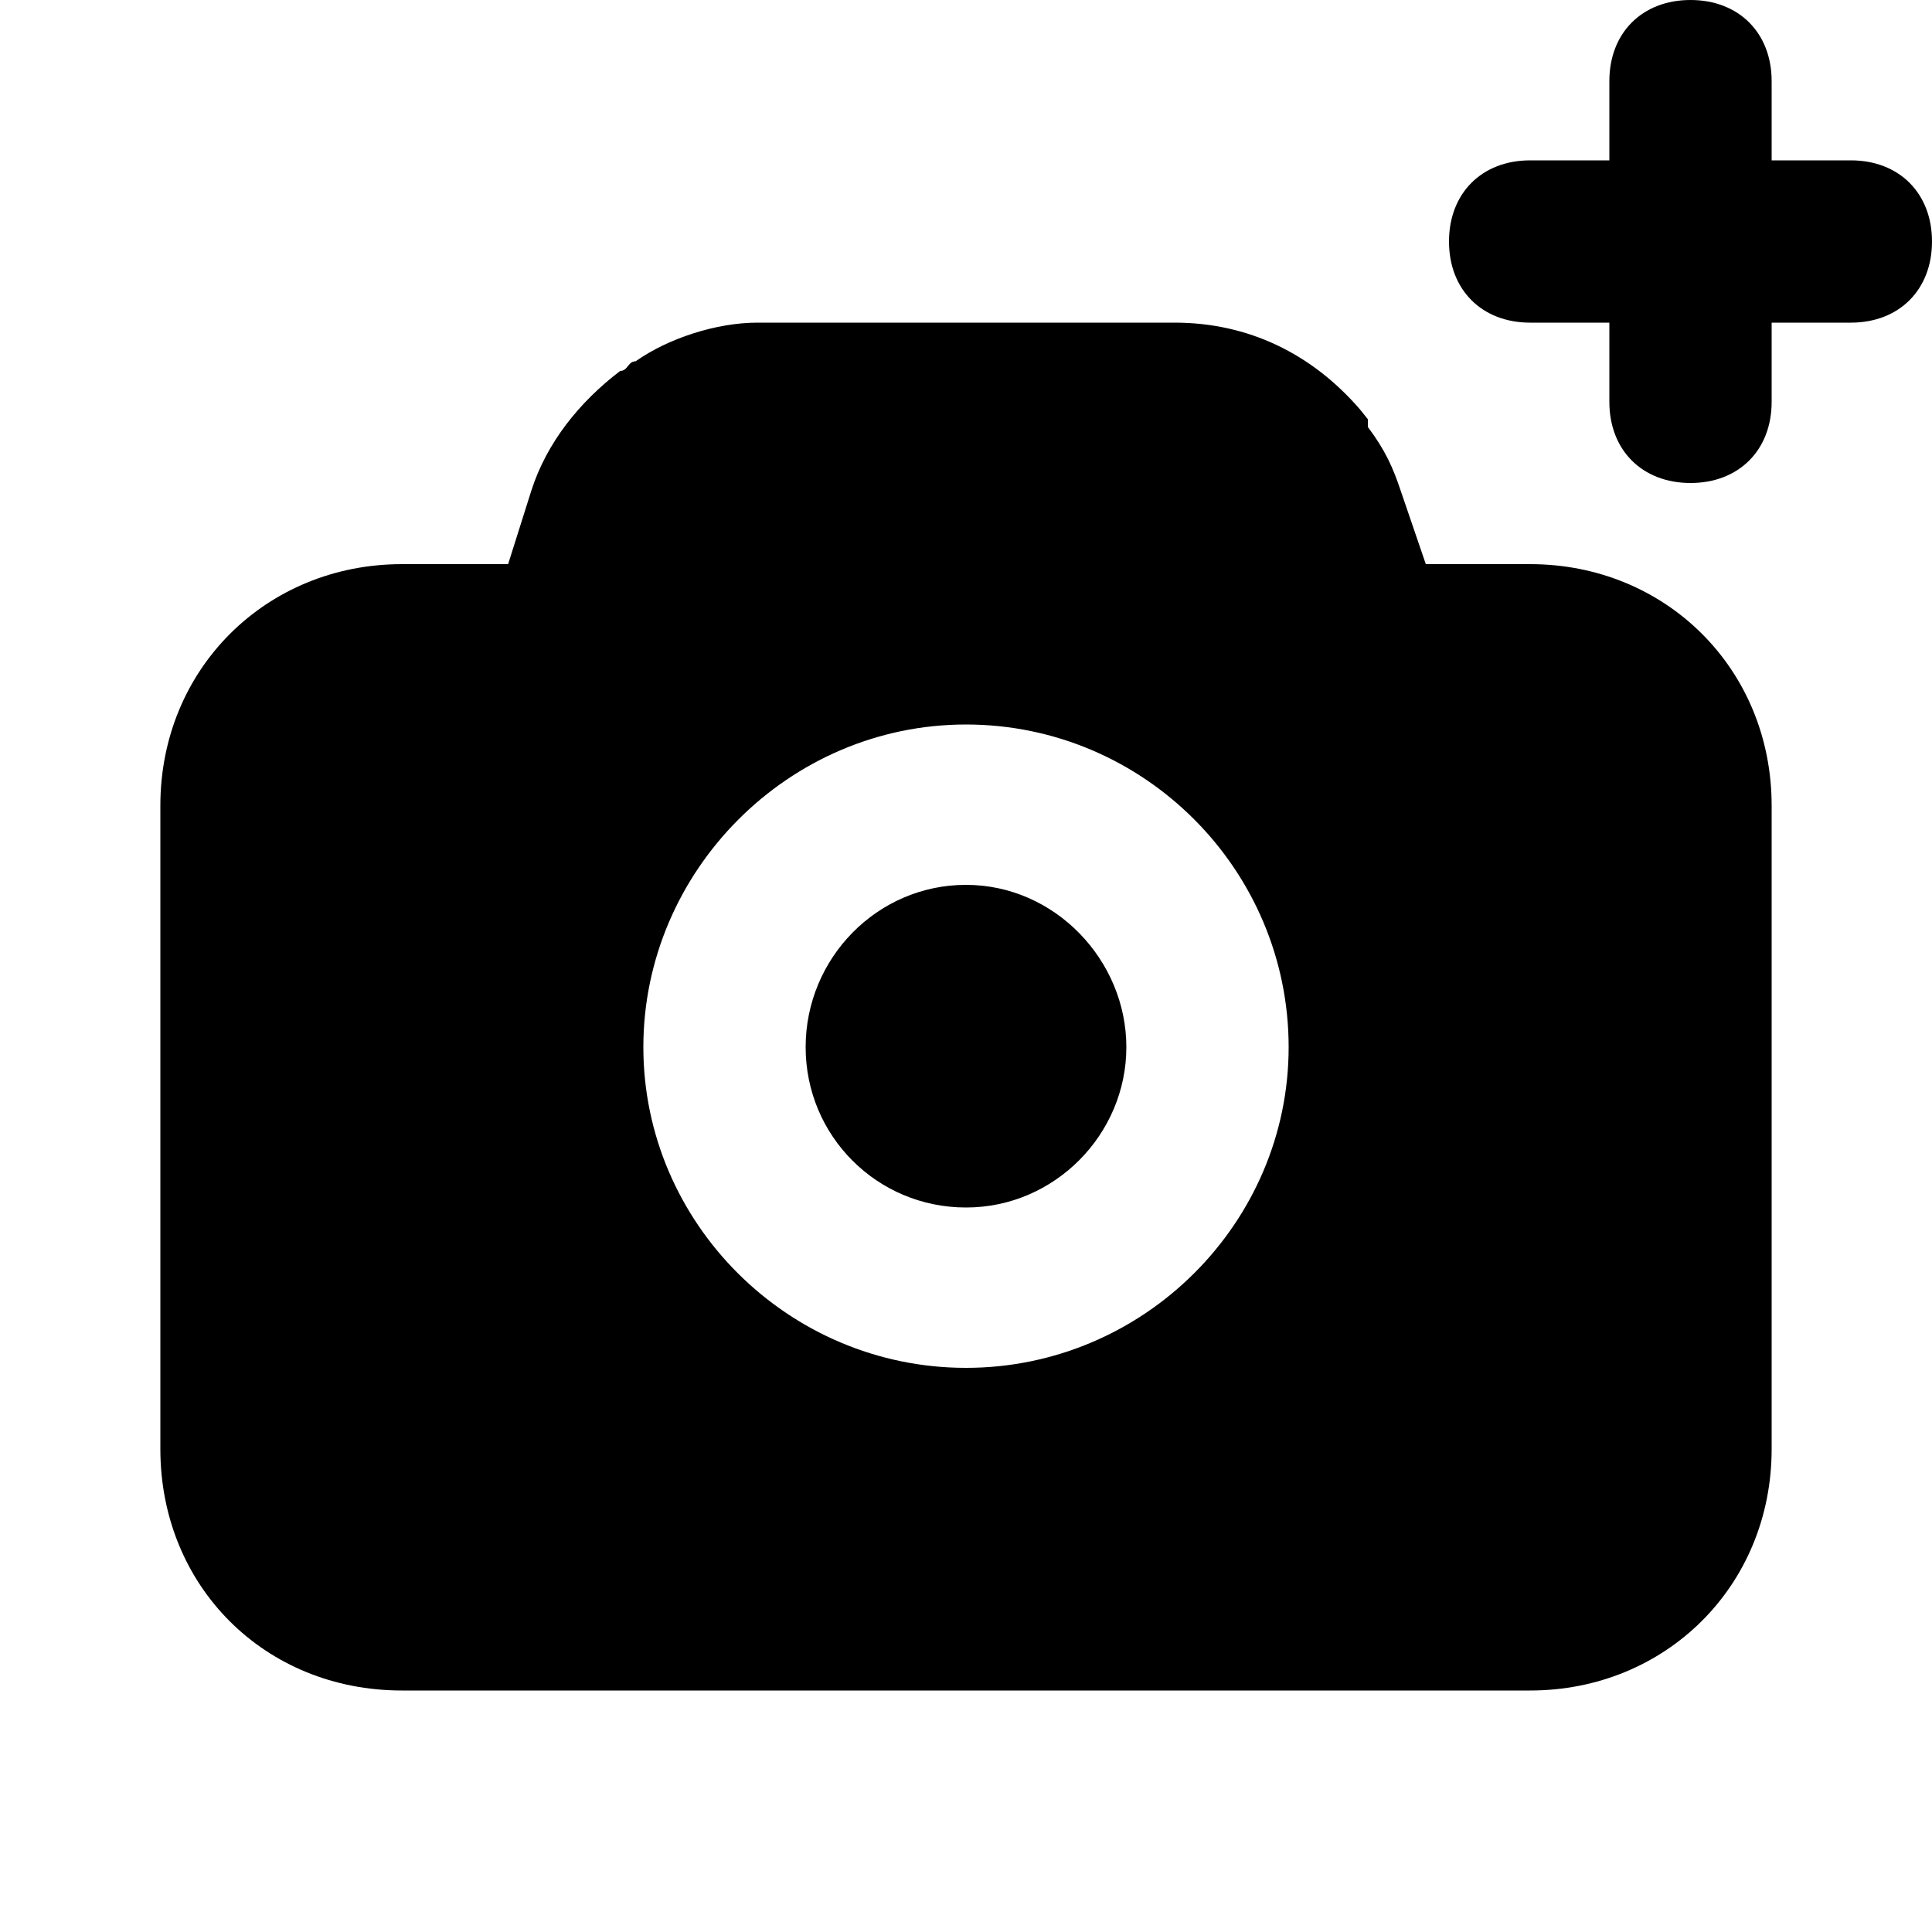 <svg xmlns="http://www.w3.org/2000/svg" width="24" height="24" viewBox="0 0 24 24">
    <path d="M22.992 1.992h-0.984v-0.984c0-0.6-0.408-1.008-1.008-1.008s-1.008 0.408-1.008 1.008v0.984h-0.984c-0.6 0-1.008 0.408-1.008 1.008s0.408 1.008 1.008 1.008h0.984v0.984c0 0.6 0.408 1.008 1.008 1.008s1.008-0.408 1.008-1.008v-0.984h0.984c0.6 0 1.008-0.408 1.008-1.008s-0.408-1.008-1.008-1.008zM12 10.992c-1.104 0-1.992 0.912-1.992 2.016s0.888 1.992 1.992 1.992 1.992-0.912 1.992-1.992-0.888-2.016-1.992-2.016zM19.008 7.008h-1.296l-0.312-0.912c-0.096-0.288-0.192-0.504-0.408-0.792 0 0 0 0 0-0.096 0 0-0.096-0.12-0.096-0.12-0.6-0.696-1.392-1.080-2.304-1.080h-5.184c-0.504 0-1.104 0.192-1.512 0.48-0.096 0-0.096 0.12-0.192 0.12 0 0 0 0 0 0-0.504 0.384-0.912 0.888-1.104 1.488l-0.288 0.912h-1.32c-1.68 0-3 1.296-3 3v7.992c0 1.704 1.296 3 3 3h14.016c1.68 0 3-1.296 3-3v-7.992c0-1.704-1.32-3-3-3zM12 16.992c-2.208 0-4.008-1.8-4.008-3.984s1.8-4.008 4.008-4.008 4.008 1.8 4.008 4.008c0 2.184-1.8 3.984-4.008 3.984z"></path>
</svg>
